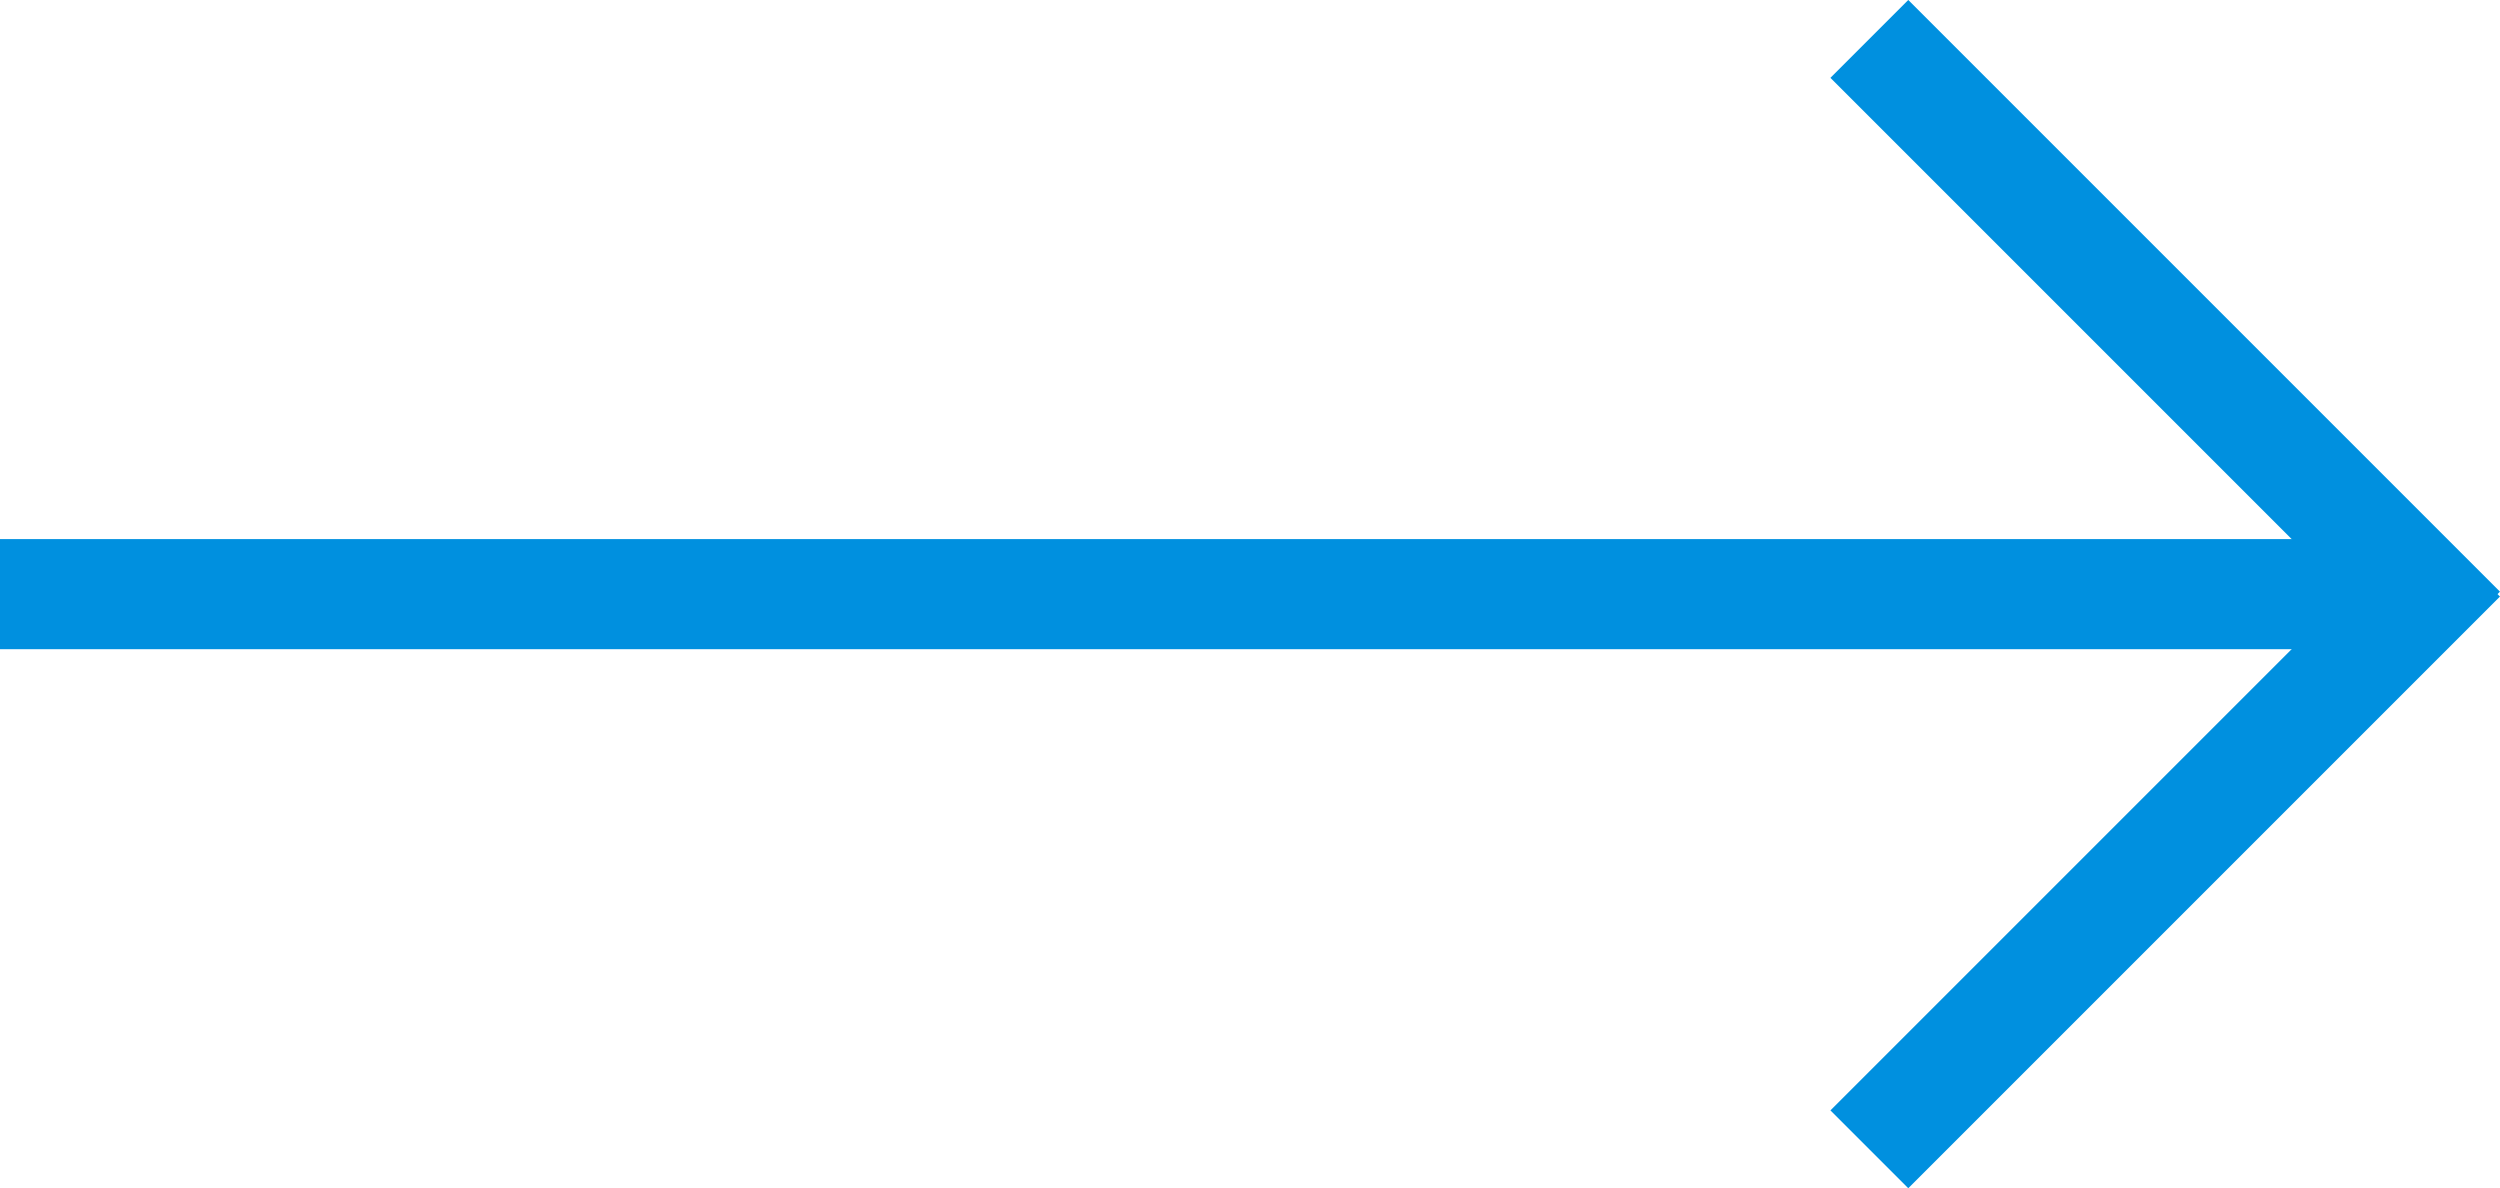 <svg xmlns="http://www.w3.org/2000/svg" width="45.414" height="21.586" viewBox="0 0 45.414 21.586">
  <g id="Arrow" transform="translate(-1261.524 -1898.086)">
    <line id="Line_6" data-name="Line 6" x2="9.334" y2="9.334" transform="translate(1296.189 1899.5)" fill="none" stroke="#0090df" stroke-linecap="square" stroke-width="2"/>
    <line id="Line_7" data-name="Line 7" y1="9.334" x2="9.334" transform="translate(1296.189 1908.923)" fill="none" stroke="#0090df" stroke-linecap="square" stroke-width="2"/>
    <line id="Line_8" data-name="Line 8" x2="41" transform="translate(1262.524 1908.879)" fill="none" stroke="#0090df" stroke-linecap="square" stroke-width="2"/>
  </g>
</svg>

